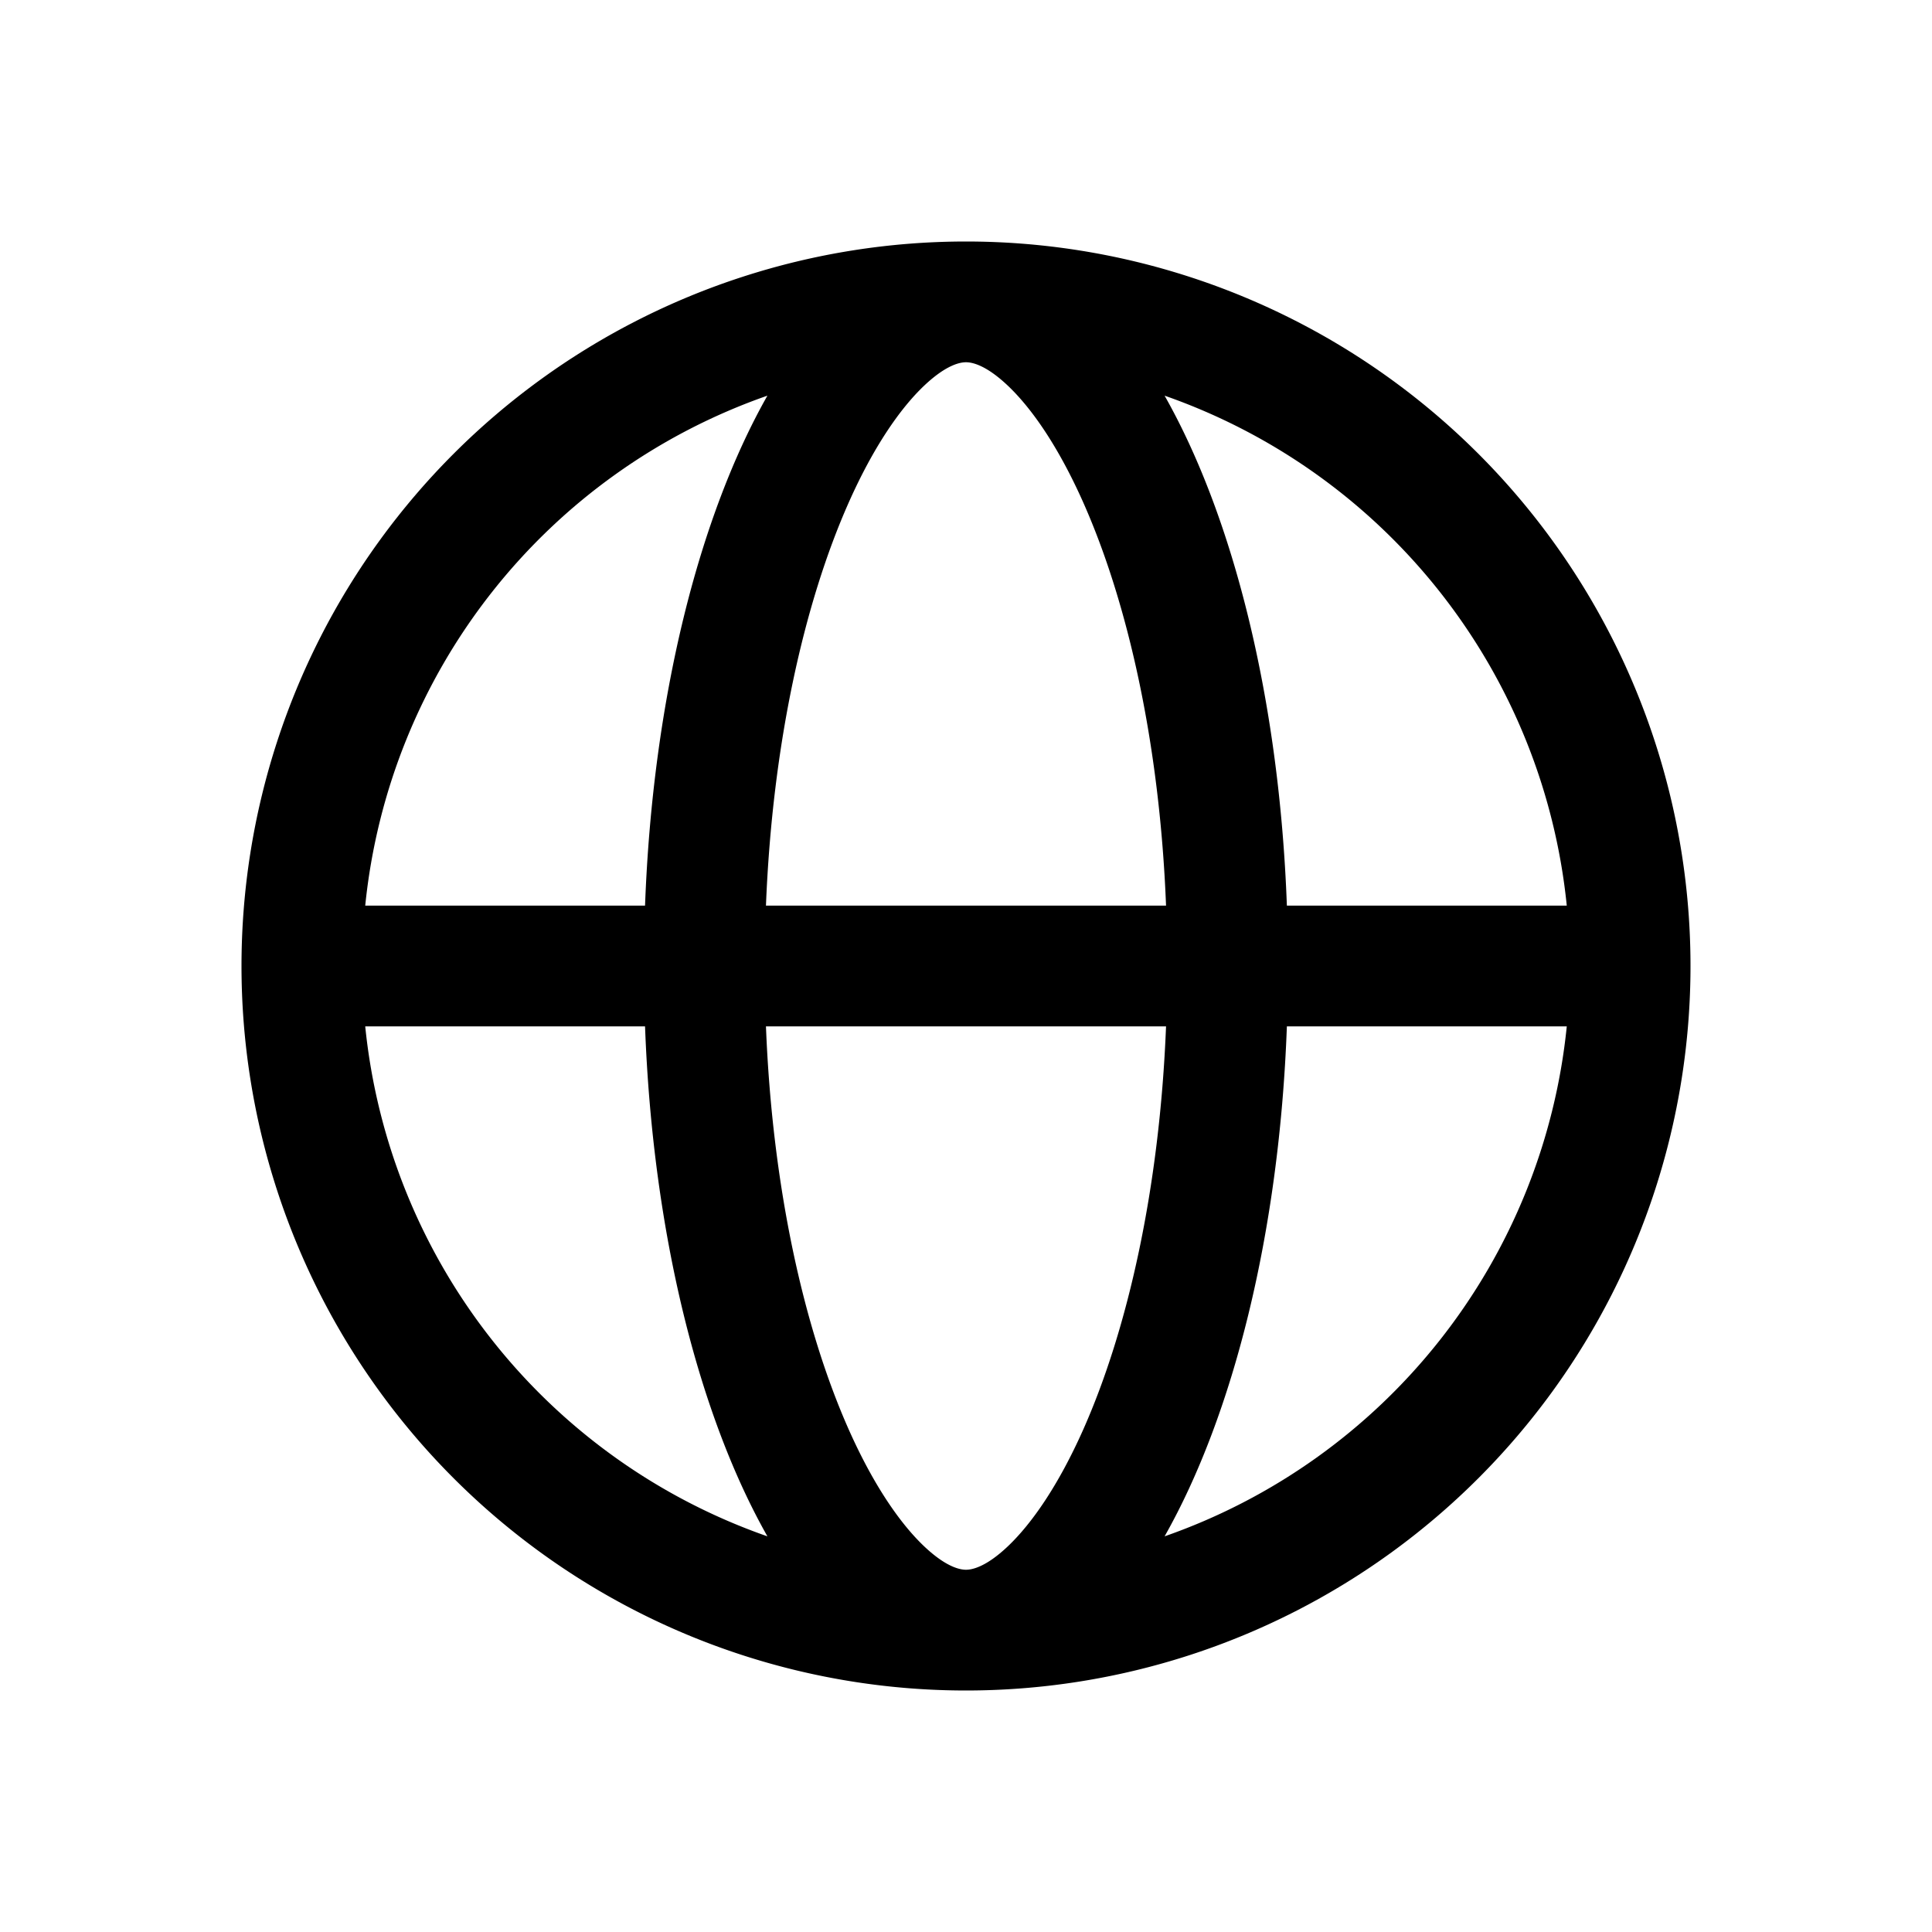 <svg xmlns="http://www.w3.org/2000/svg" width="24" height="24" viewBox="0 0 24 24"><path fill-rule="evenodd" d="M21 12a9 9 0 1 0-18 0 9 9 0 0 0 18 0m-8.477 7.206c-.285.271-.459.294-.523.294s-.238-.023-.523-.294c-.292-.278-.624-.751-.935-1.451-.552-1.244-.948-2.993-1.027-5.005h4.97c-.08 2.012-.475 3.761-1.027 5.005-.311.7-.643 1.173-.935 1.451m1.962-7.956h-4.97c.08-2.012.475-3.761 1.027-5.005.311-.7.643-1.173.935-1.451.285-.271.459-.294.523-.294s.238.023.523.294c.292.278.624.751.935 1.451.552 1.244.948 2.993 1.027 5.005m1.501 1.5c-.094 2.569-.668 4.832-1.519 6.335a7.51 7.51 0 0 0 4.996-6.335zm3.477-1.5h-3.477c-.094-2.569-.668-4.832-1.519-6.335a7.51 7.51 0 0 1 4.996 6.335m-11.45 0c.095-2.569.669-4.832 1.52-6.335a7.51 7.51 0 0 0-4.996 6.335zm-3.476 1.5a7.51 7.51 0 0 0 4.996 6.335c-.851-1.503-1.425-3.766-1.52-6.335z"/></svg>